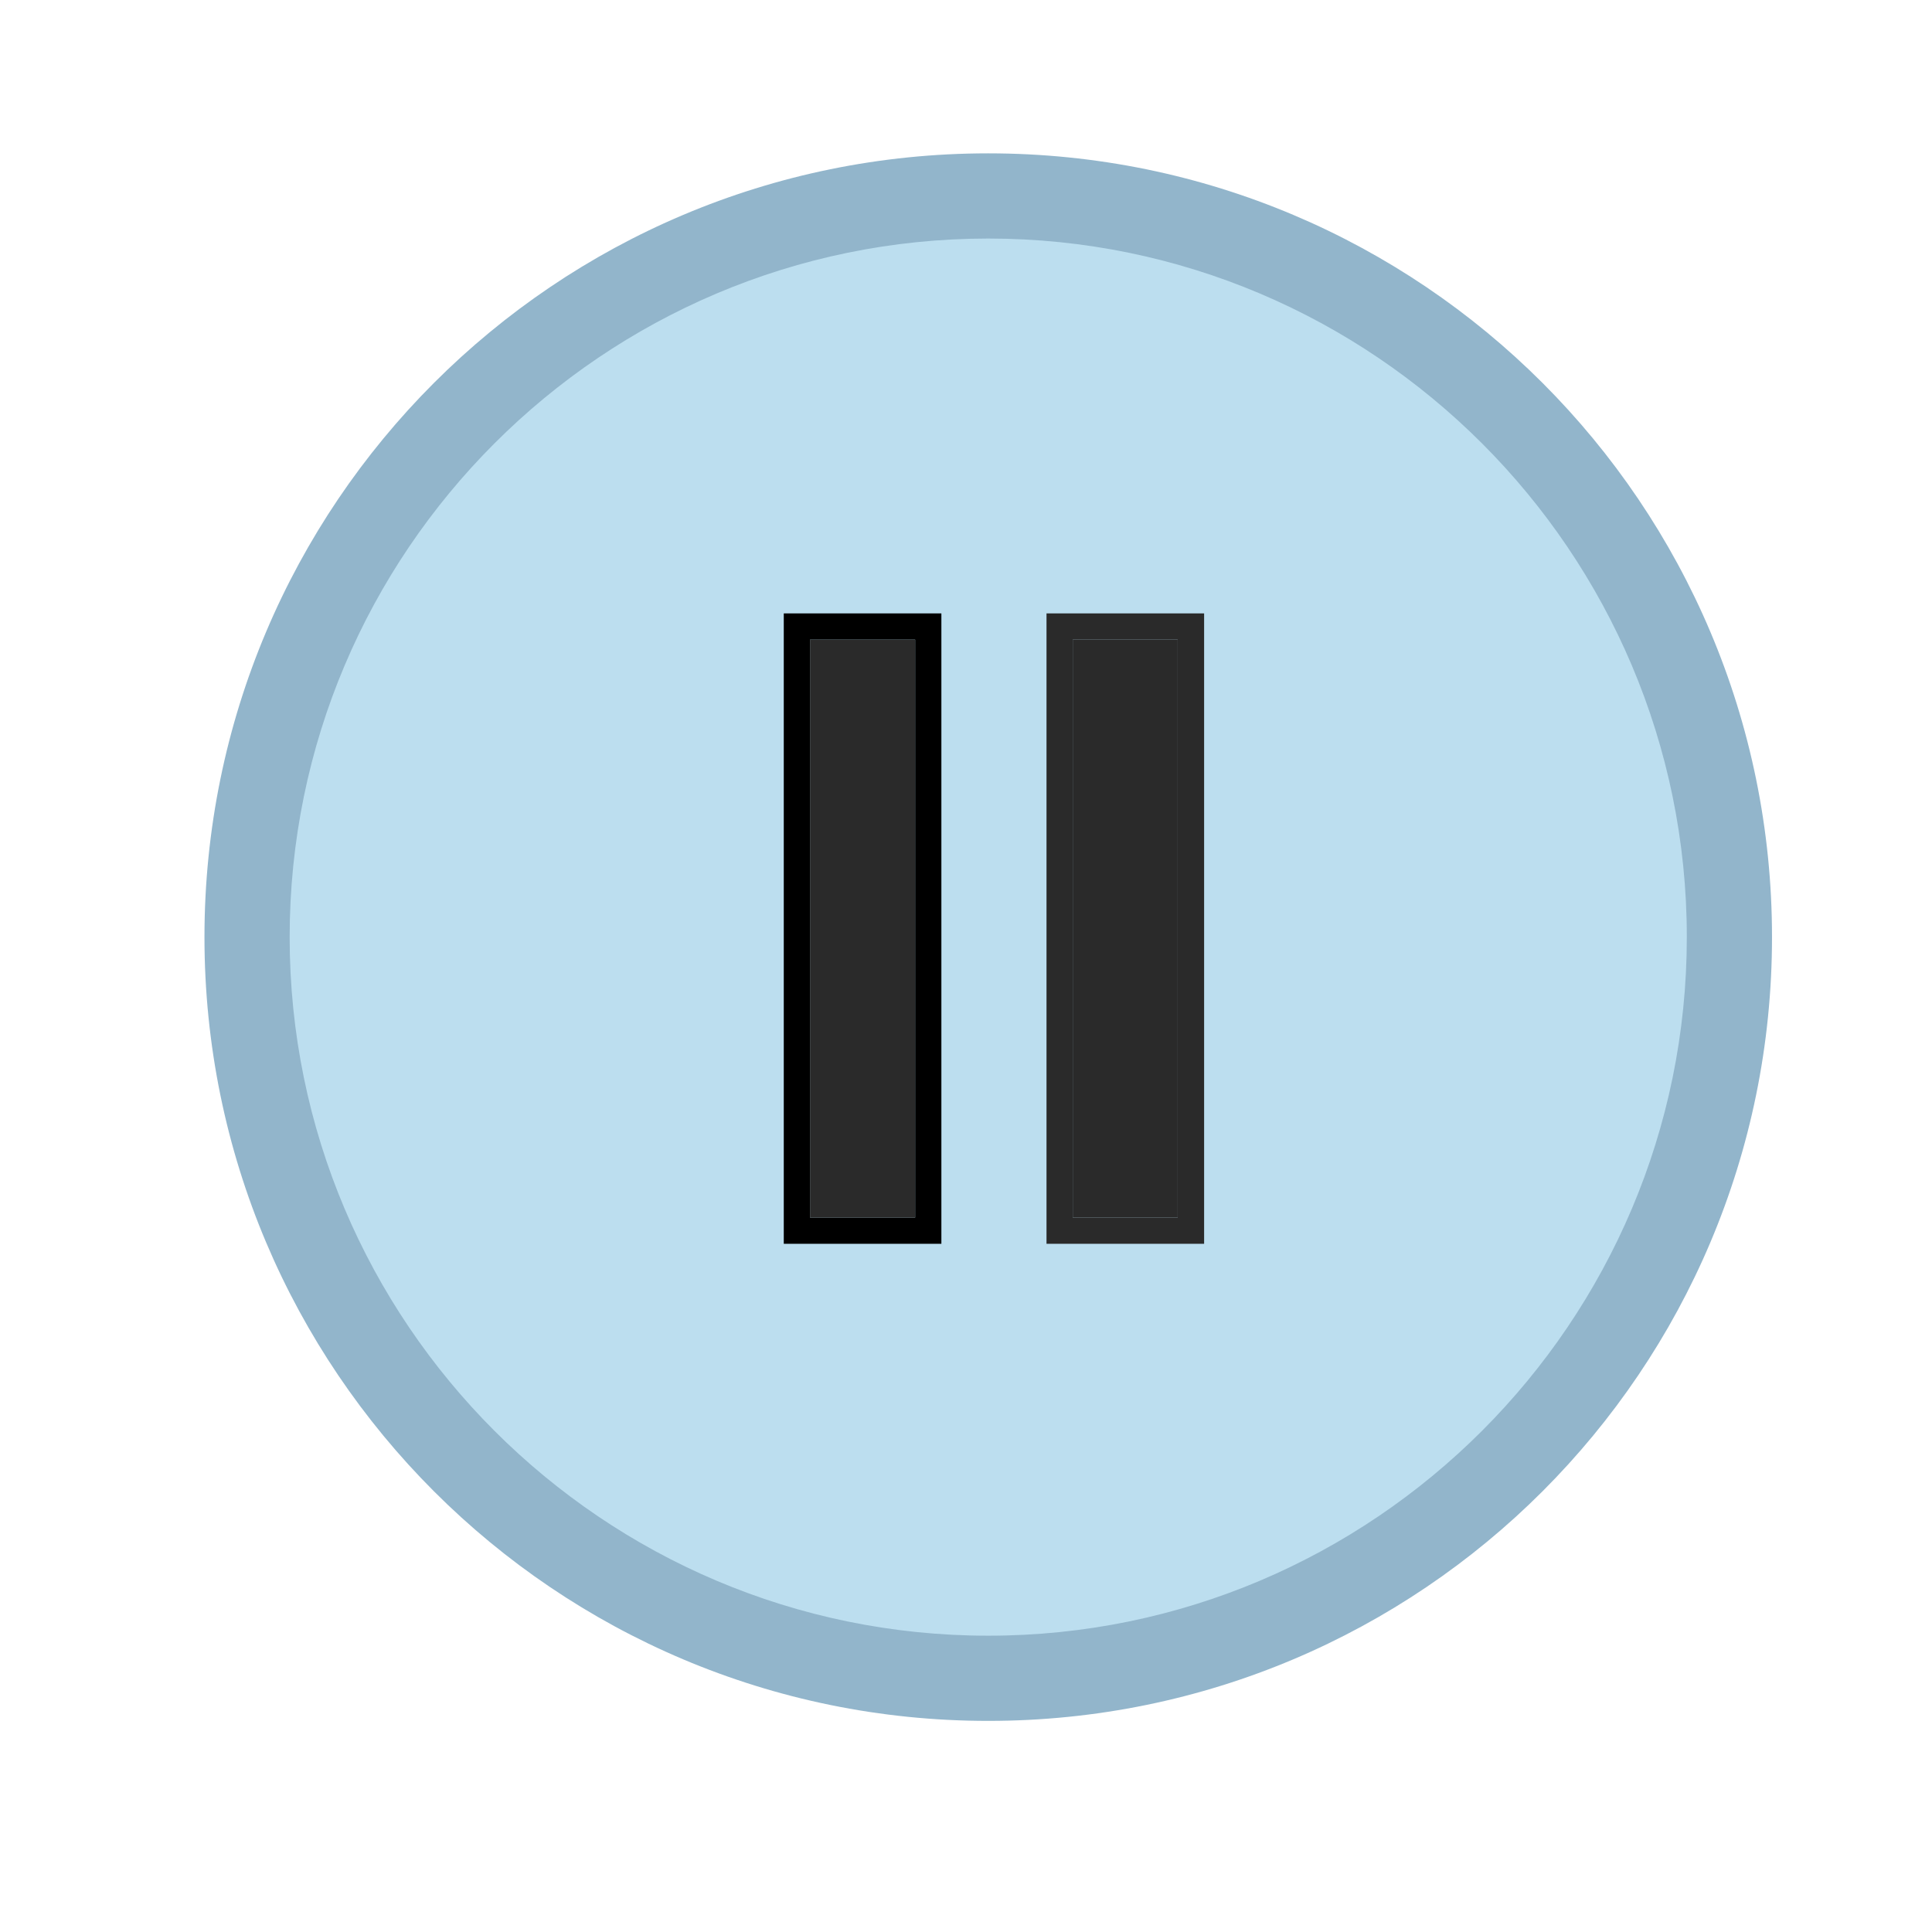 <?xml version="1.0" encoding="utf-8"?>
<!-- Generator: Adobe Illustrator 23.0.1, SVG Export Plug-In . SVG Version: 6.00 Build 0)  -->
<svg version="1.1" id="Lager_1" xmlns="http://www.w3.org/2000/svg" xmlns:xlink="http://www.w3.org/1999/xlink" x="0px" y="0px"
	 viewBox="0 0 113.39 113.39" style="enable-background:new 0 0 113.39 113.39;" xml:space="preserve">
<style type="text/css">
	.st0{fill:#BCDEEF;}
	.st1{fill:#92B5CB;}
	.st2{fill:none;stroke:#545454;stroke-width:3;stroke-miterlimit:10;}
	.st3{fill:#2A2A2A;}
</style>
<g>
	<circle class="st0" cx="58" cy="55" r="43.5"/>
	<path class="st1" d="M58,14c22.61,0,41,18.39,41,41S80.61,96,58,96S17,77.61,17,55S35.39,14,58,14 M58,9C32.59,9,12,29.59,12,55
		s20.59,46,46,46s46-20.59,46-46S83.41,9,58,9L58,9z"/>
</g>
<path class="st2" d="M57.5,35.5"/>
<g id="XMLID_1_">
	<g>
		<path class="st3" d="M70.67,36v37h-9.25V36H70.67z M69.12,71.46V37.54h-6.16v33.92H69.12z"/>
		<rect x="62.96" y="37.54" class="st3" width="6.16" height="33.92"/>
		<path d="M55.25,36v37H46V36H55.25z M53.71,71.46V37.54h-6.17v33.92H53.71z"/>
		<rect x="47.54" y="37.54" class="st3" width="6.17" height="33.92"/>
	</g>
	<g>
	</g>
</g>
</svg>
